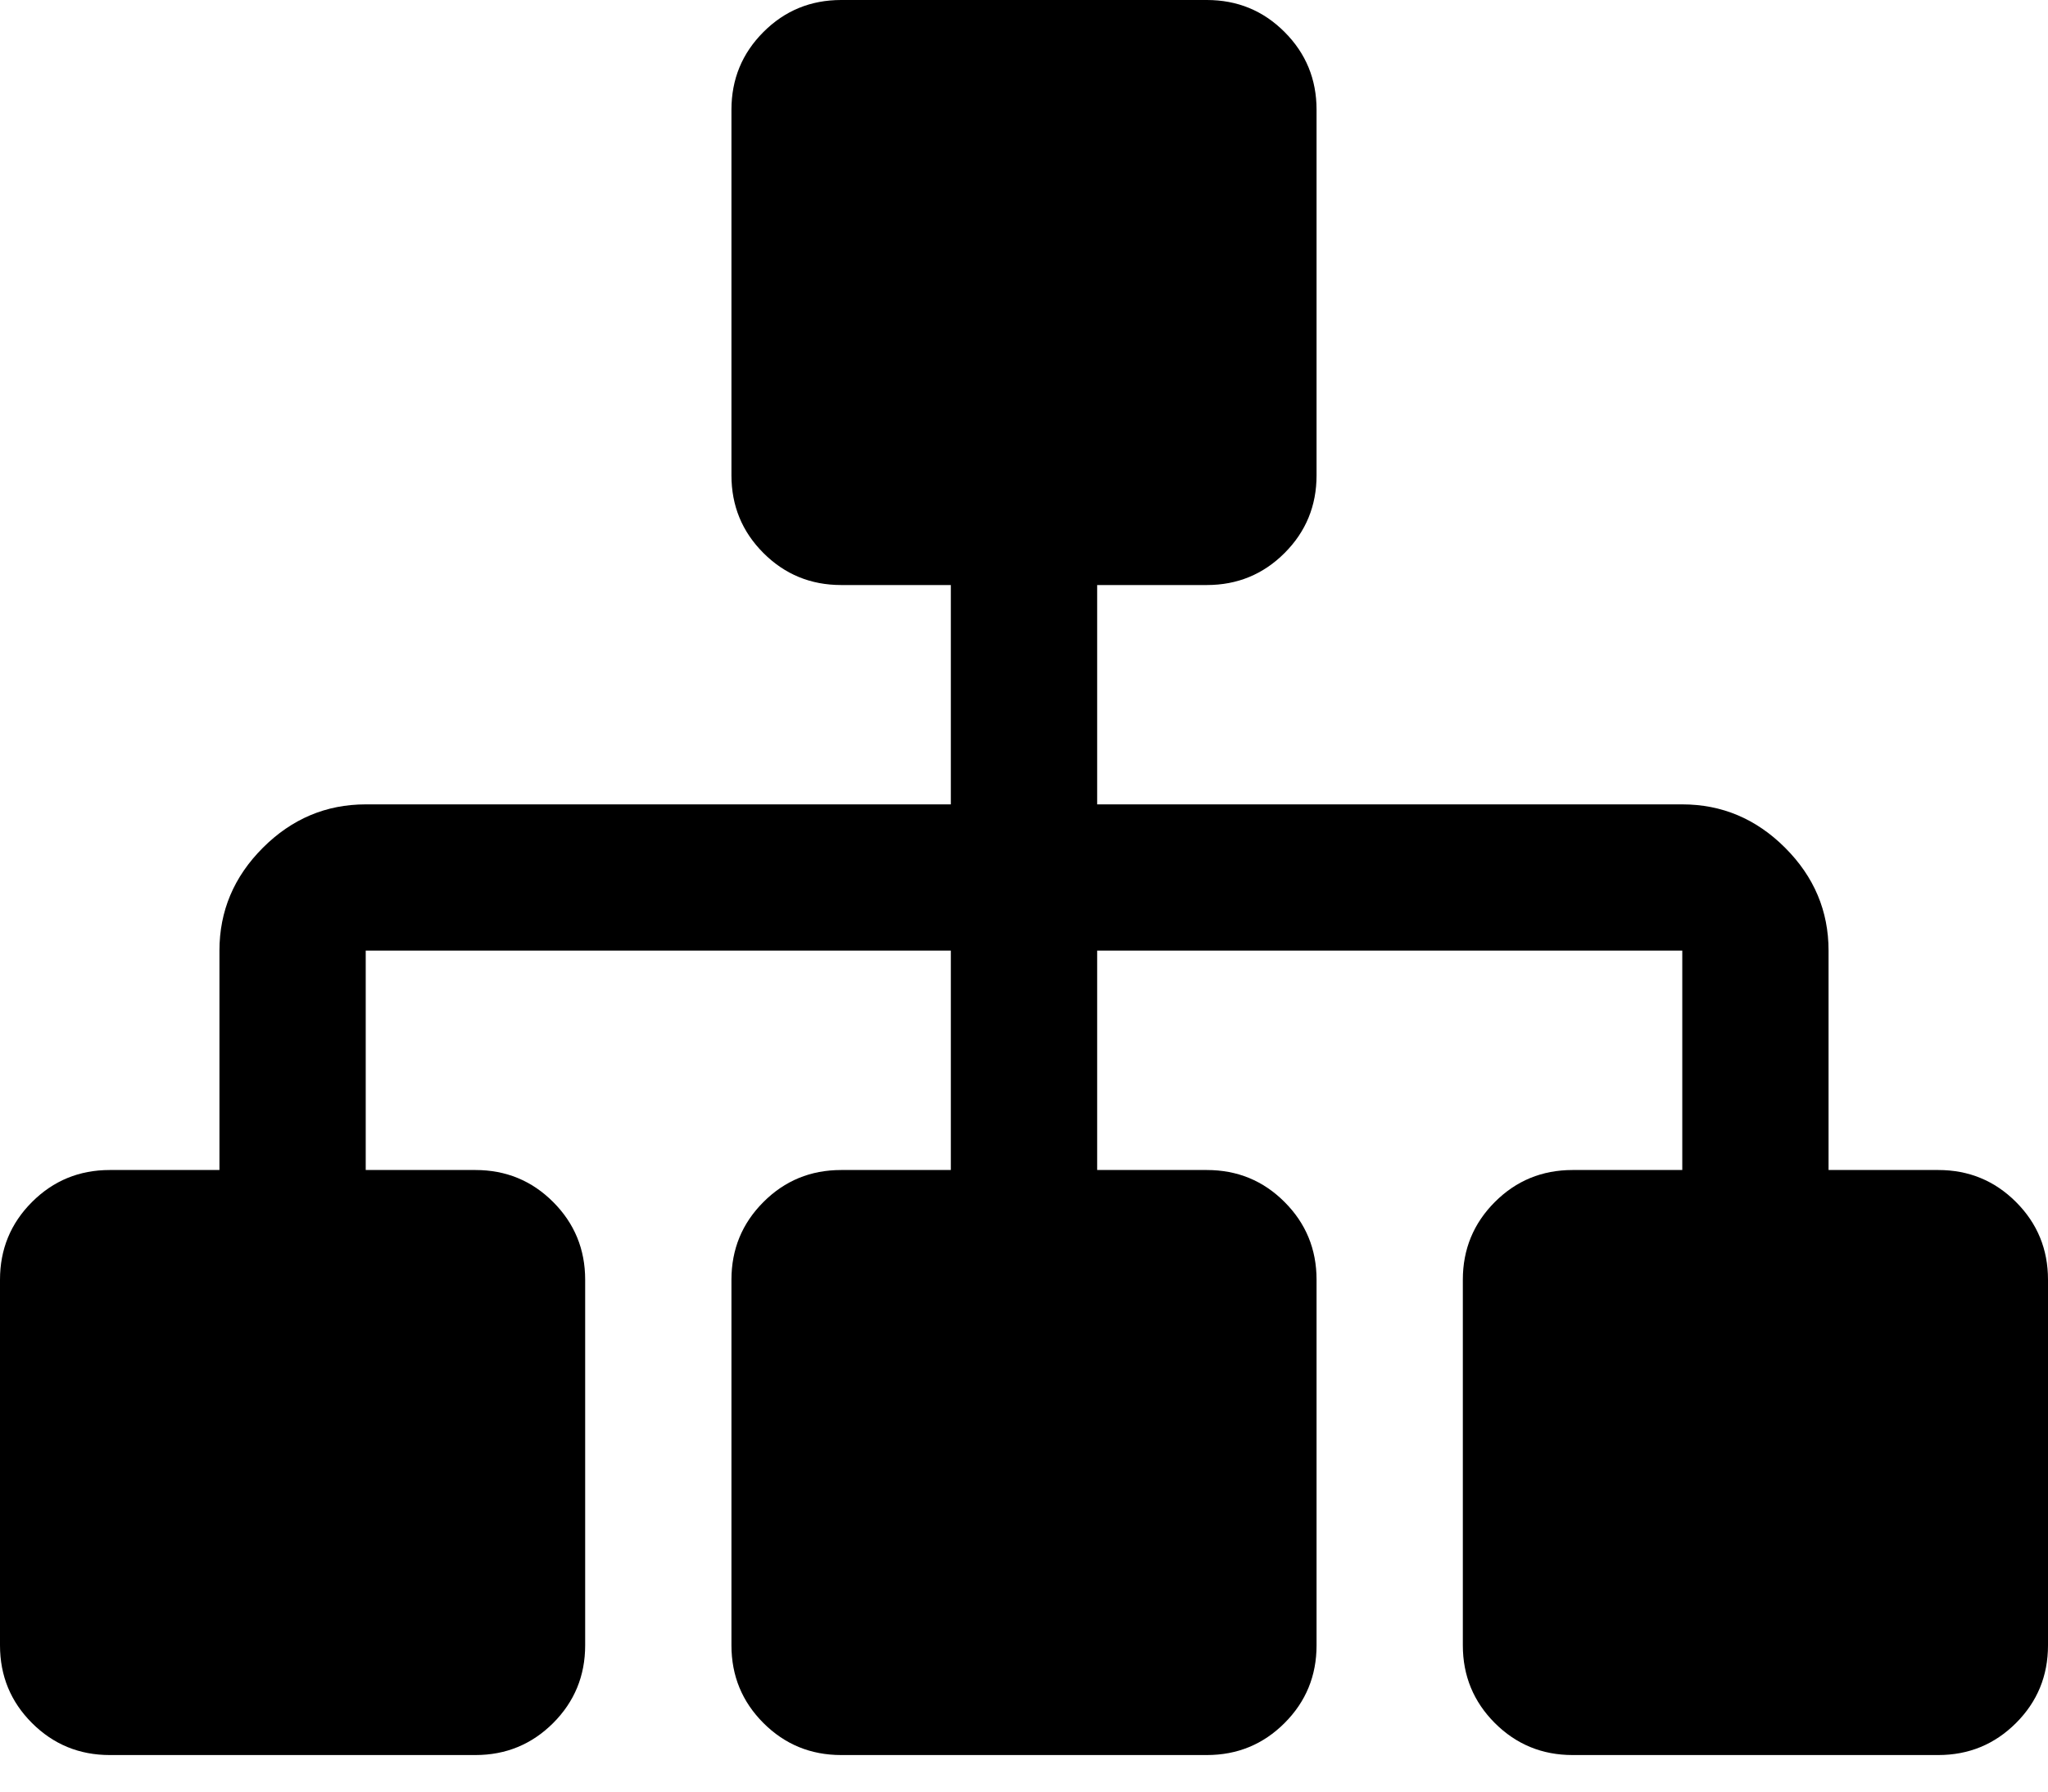 <?xml version="1.0" encoding="UTF-8"?>
<svg width="40px" height="35px" viewBox="0 0 40 35" version="1.1" xmlns="http://www.w3.org/2000/svg" xmlns:xlink="http://www.w3.org/1999/xlink">
    <title>sitemap</title>
    <g id="jumpserver" stroke="none" stroke-width="1" fill="none" fill-rule="evenodd">
        <g id="sitemap" fill="#000000" fill-rule="nonzero">
            <path d="M40,25 L40,32.143 C40,32.738 39.792,33.244 39.375,33.661 C38.958,34.077 38.452,34.286 37.857,34.286 L30.714,34.286 C30.119,34.286 29.613,34.077 29.196,33.661 C28.78,33.244 28.571,32.738 28.571,32.143 L28.571,25 C28.571,24.405 28.78,23.899 29.196,23.482 C29.613,23.065 30.119,22.857 30.714,22.857 L32.857,22.857 L32.857,18.571 L21.429,18.571 L21.429,22.857 L23.571,22.857 C24.167,22.857 24.673,23.065 25.089,23.482 C25.506,23.899 25.714,24.405 25.714,25 L25.714,32.143 C25.714,32.738 25.506,33.244 25.089,33.661 C24.673,34.077 24.167,34.286 23.571,34.286 L16.429,34.286 C15.833,34.286 15.327,34.077 14.911,33.661 C14.494,33.244 14.286,32.738 14.286,32.143 L14.286,25 C14.286,24.405 14.494,23.899 14.911,23.482 C15.327,23.065 15.833,22.857 16.429,22.857 L18.571,22.857 L18.571,18.571 L7.143,18.571 L7.143,22.857 L9.286,22.857 C9.881,22.857 10.387,23.065 10.804,23.482 C11.22,23.899 11.429,24.405 11.429,25 L11.429,32.143 C11.429,32.738 11.22,33.244 10.804,33.661 C10.387,34.077 9.881,34.286 9.286,34.286 L2.143,34.286 C1.548,34.286 1.042,34.077 0.625,33.661 C0.208,33.244 2.77555756e-16,32.738 2.77555756e-16,32.143 L2.77555756e-16,25 C2.77555756e-16,24.405 0.208,23.899 0.625,23.482 C1.042,23.065 1.548,22.857 2.143,22.857 L4.286,22.857 L4.286,18.571 C4.286,17.798 4.568,17.128 5.134,16.562 C5.699,15.997 6.369,15.714 7.143,15.714 L18.571,15.714 L18.571,11.429 L16.429,11.429 C15.833,11.429 15.327,11.22 14.911,10.804 C14.494,10.387 14.286,9.881 14.286,9.286 L14.286,2.143 C14.286,1.548 14.494,1.042 14.911,0.625 C15.327,0.208 15.833,0 16.429,0 L23.571,0 C24.167,0 24.673,0.208 25.089,0.625 C25.506,1.042 25.714,1.548 25.714,2.143 L25.714,9.286 C25.714,9.881 25.506,10.387 25.089,10.804 C24.673,11.22 24.167,11.429 23.571,11.429 L21.429,11.429 L21.429,15.714 L32.857,15.714 C33.631,15.714 34.301,15.997 34.866,16.562 C35.432,17.128 35.714,17.798 35.714,18.571 L35.714,22.857 L37.857,22.857 C38.452,22.857 38.958,23.065 39.375,23.482 C39.792,23.899 40,24.405 40,25 Z" id="路径"></path>
        </g>
    </g>
</svg>